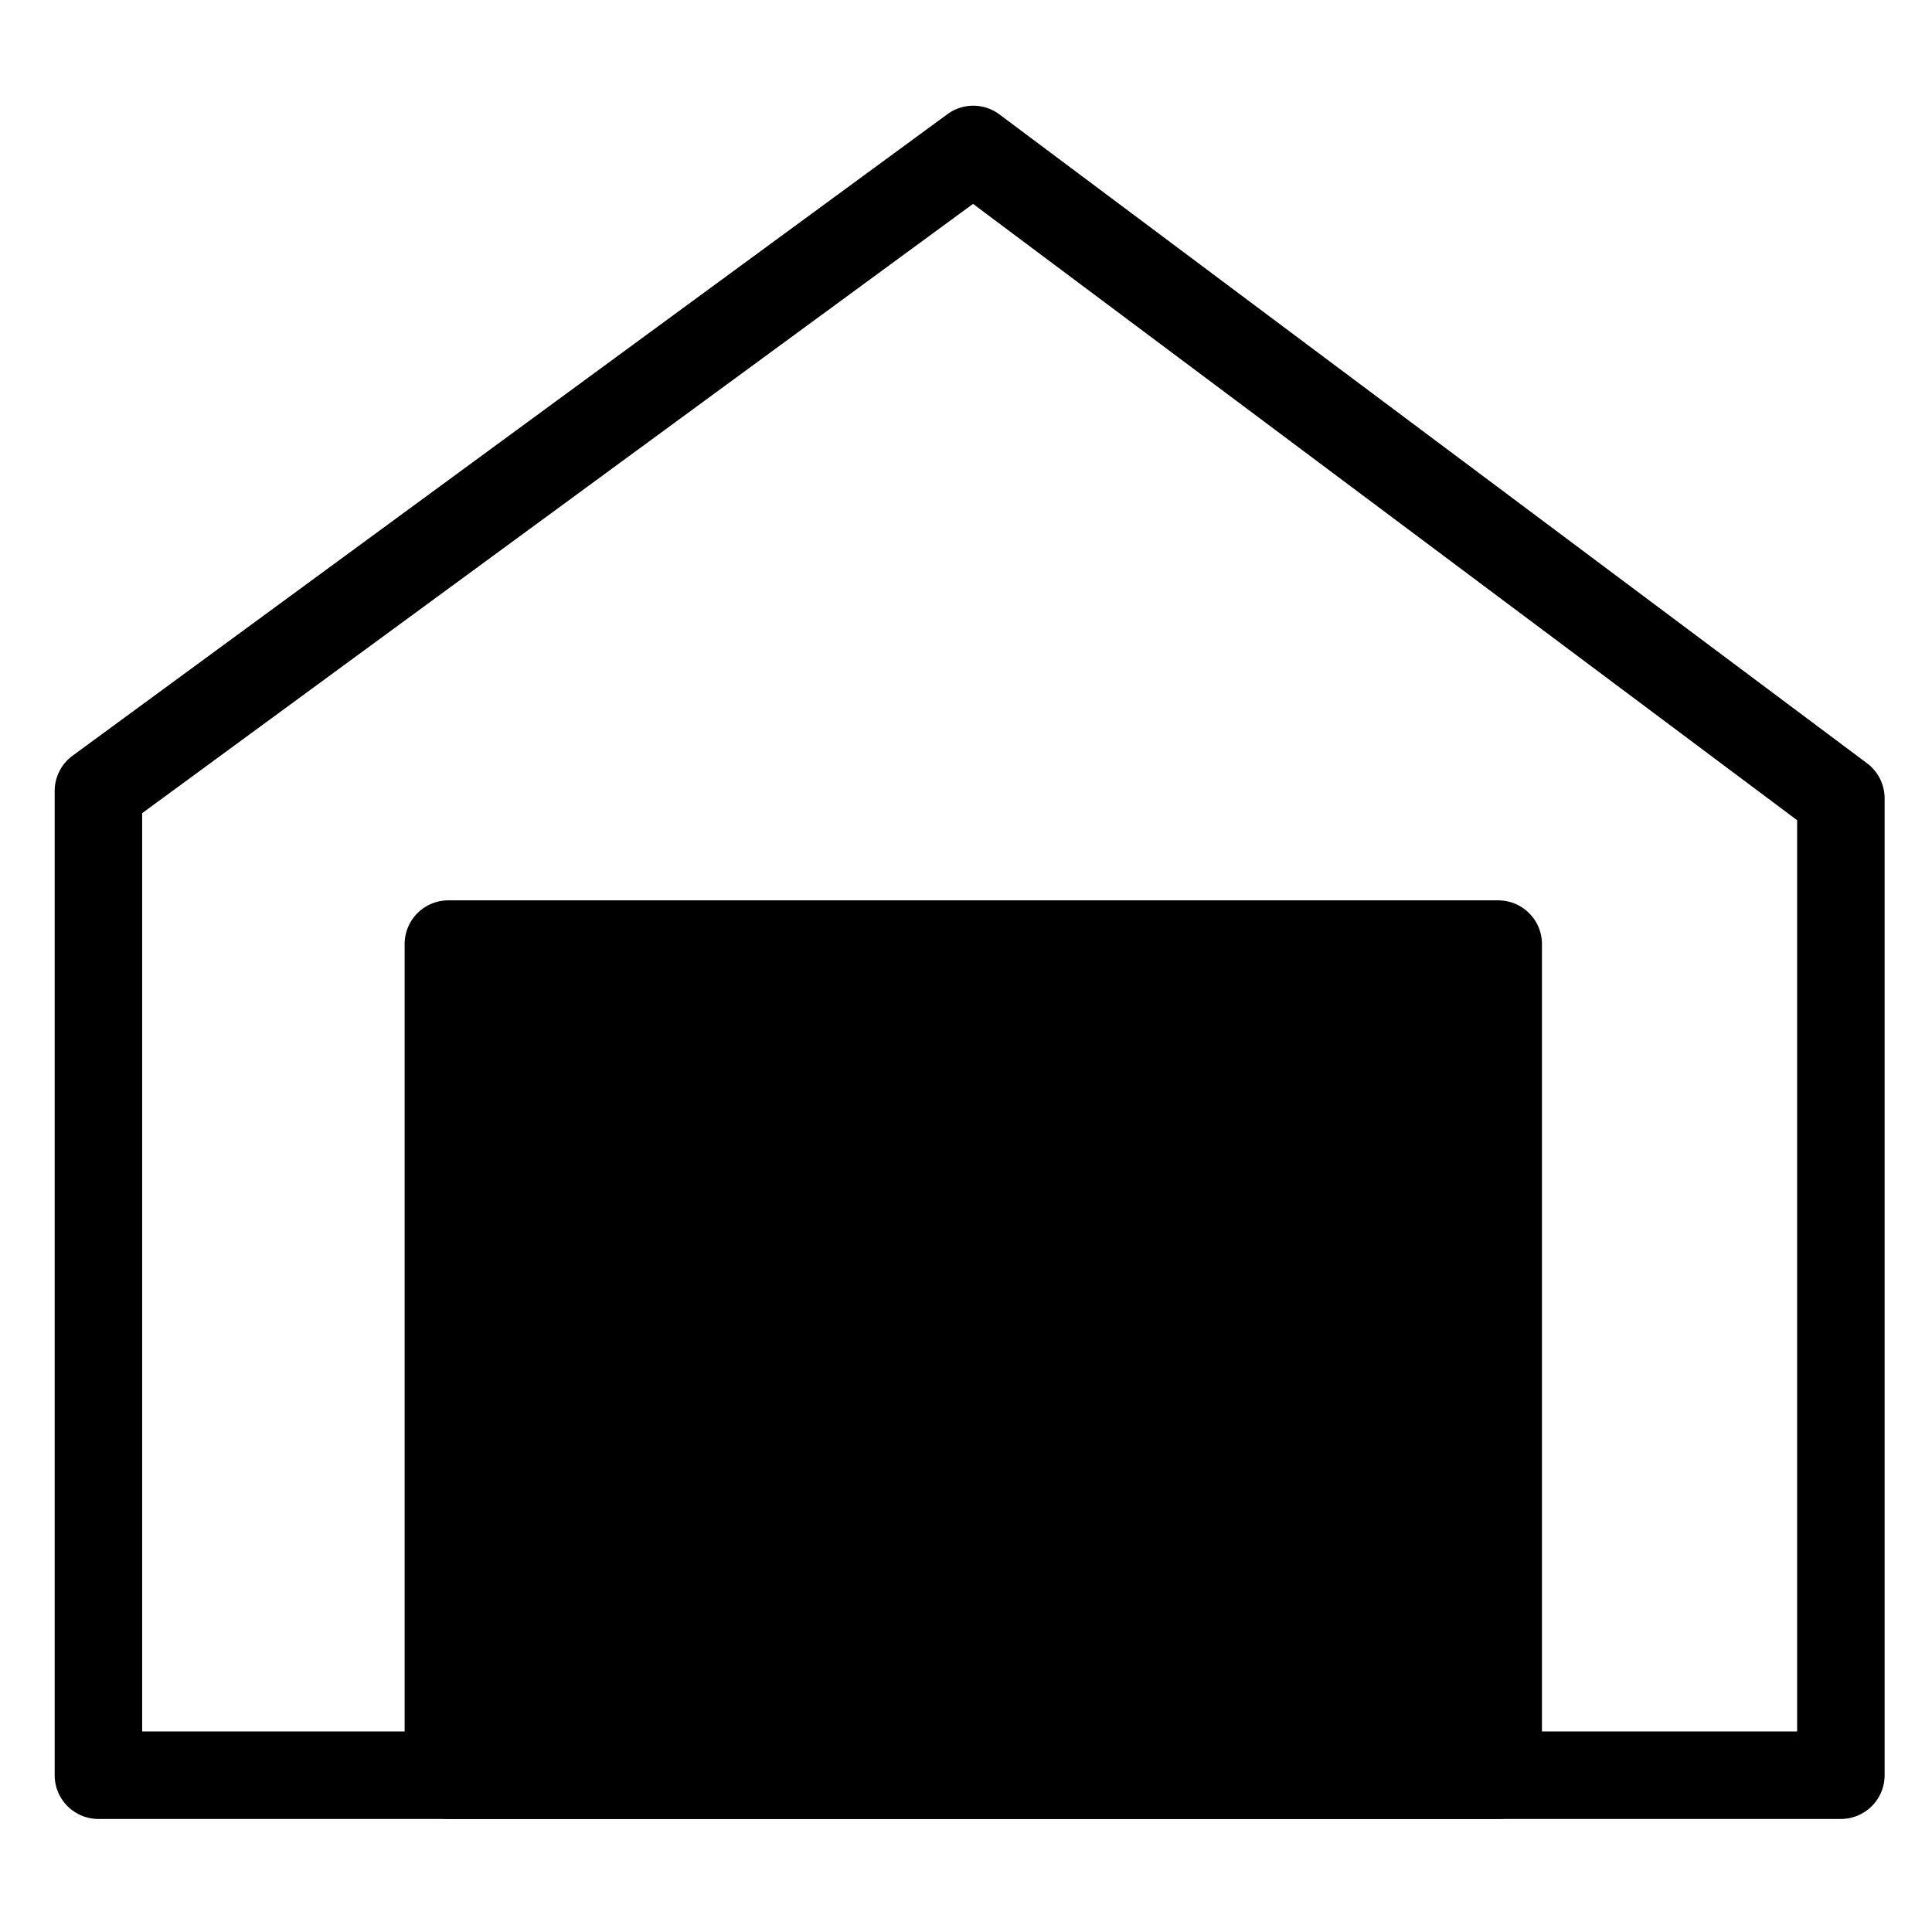 <svg viewBox="0 0 265 264">
    <g transform="translate(-1585)" clip-path="url(#clip-path)">
        <path d="M1718.5 14.5a5.991 5.991 0 0 1 3.594 1.2l119 89a6 6 0 0 1 2.406 4.8v134a6 6 0 0 1-6 6h-239a6 6 0 0 1-6-6v-135a6 6 0 0 1 2.452-4.838l120-88a5.992 5.992 0 0 1 3.548-1.162Zm113 98.005-113.035-84.539L1604.5 111.54V237.5h227Z"/>
        <path d="M1646.5 129.5h144v114h-144Z"/>
        <path d="M1646.5 123.5h144a6 6 0 0 1 6 6v114a6 6 0 0 1-6 6h-144a6 6 0 0 1-6-6v-114a6 6 0 0 1 6-6Zm138 12h-132v102h132Z"/>
    </g>
</svg>
